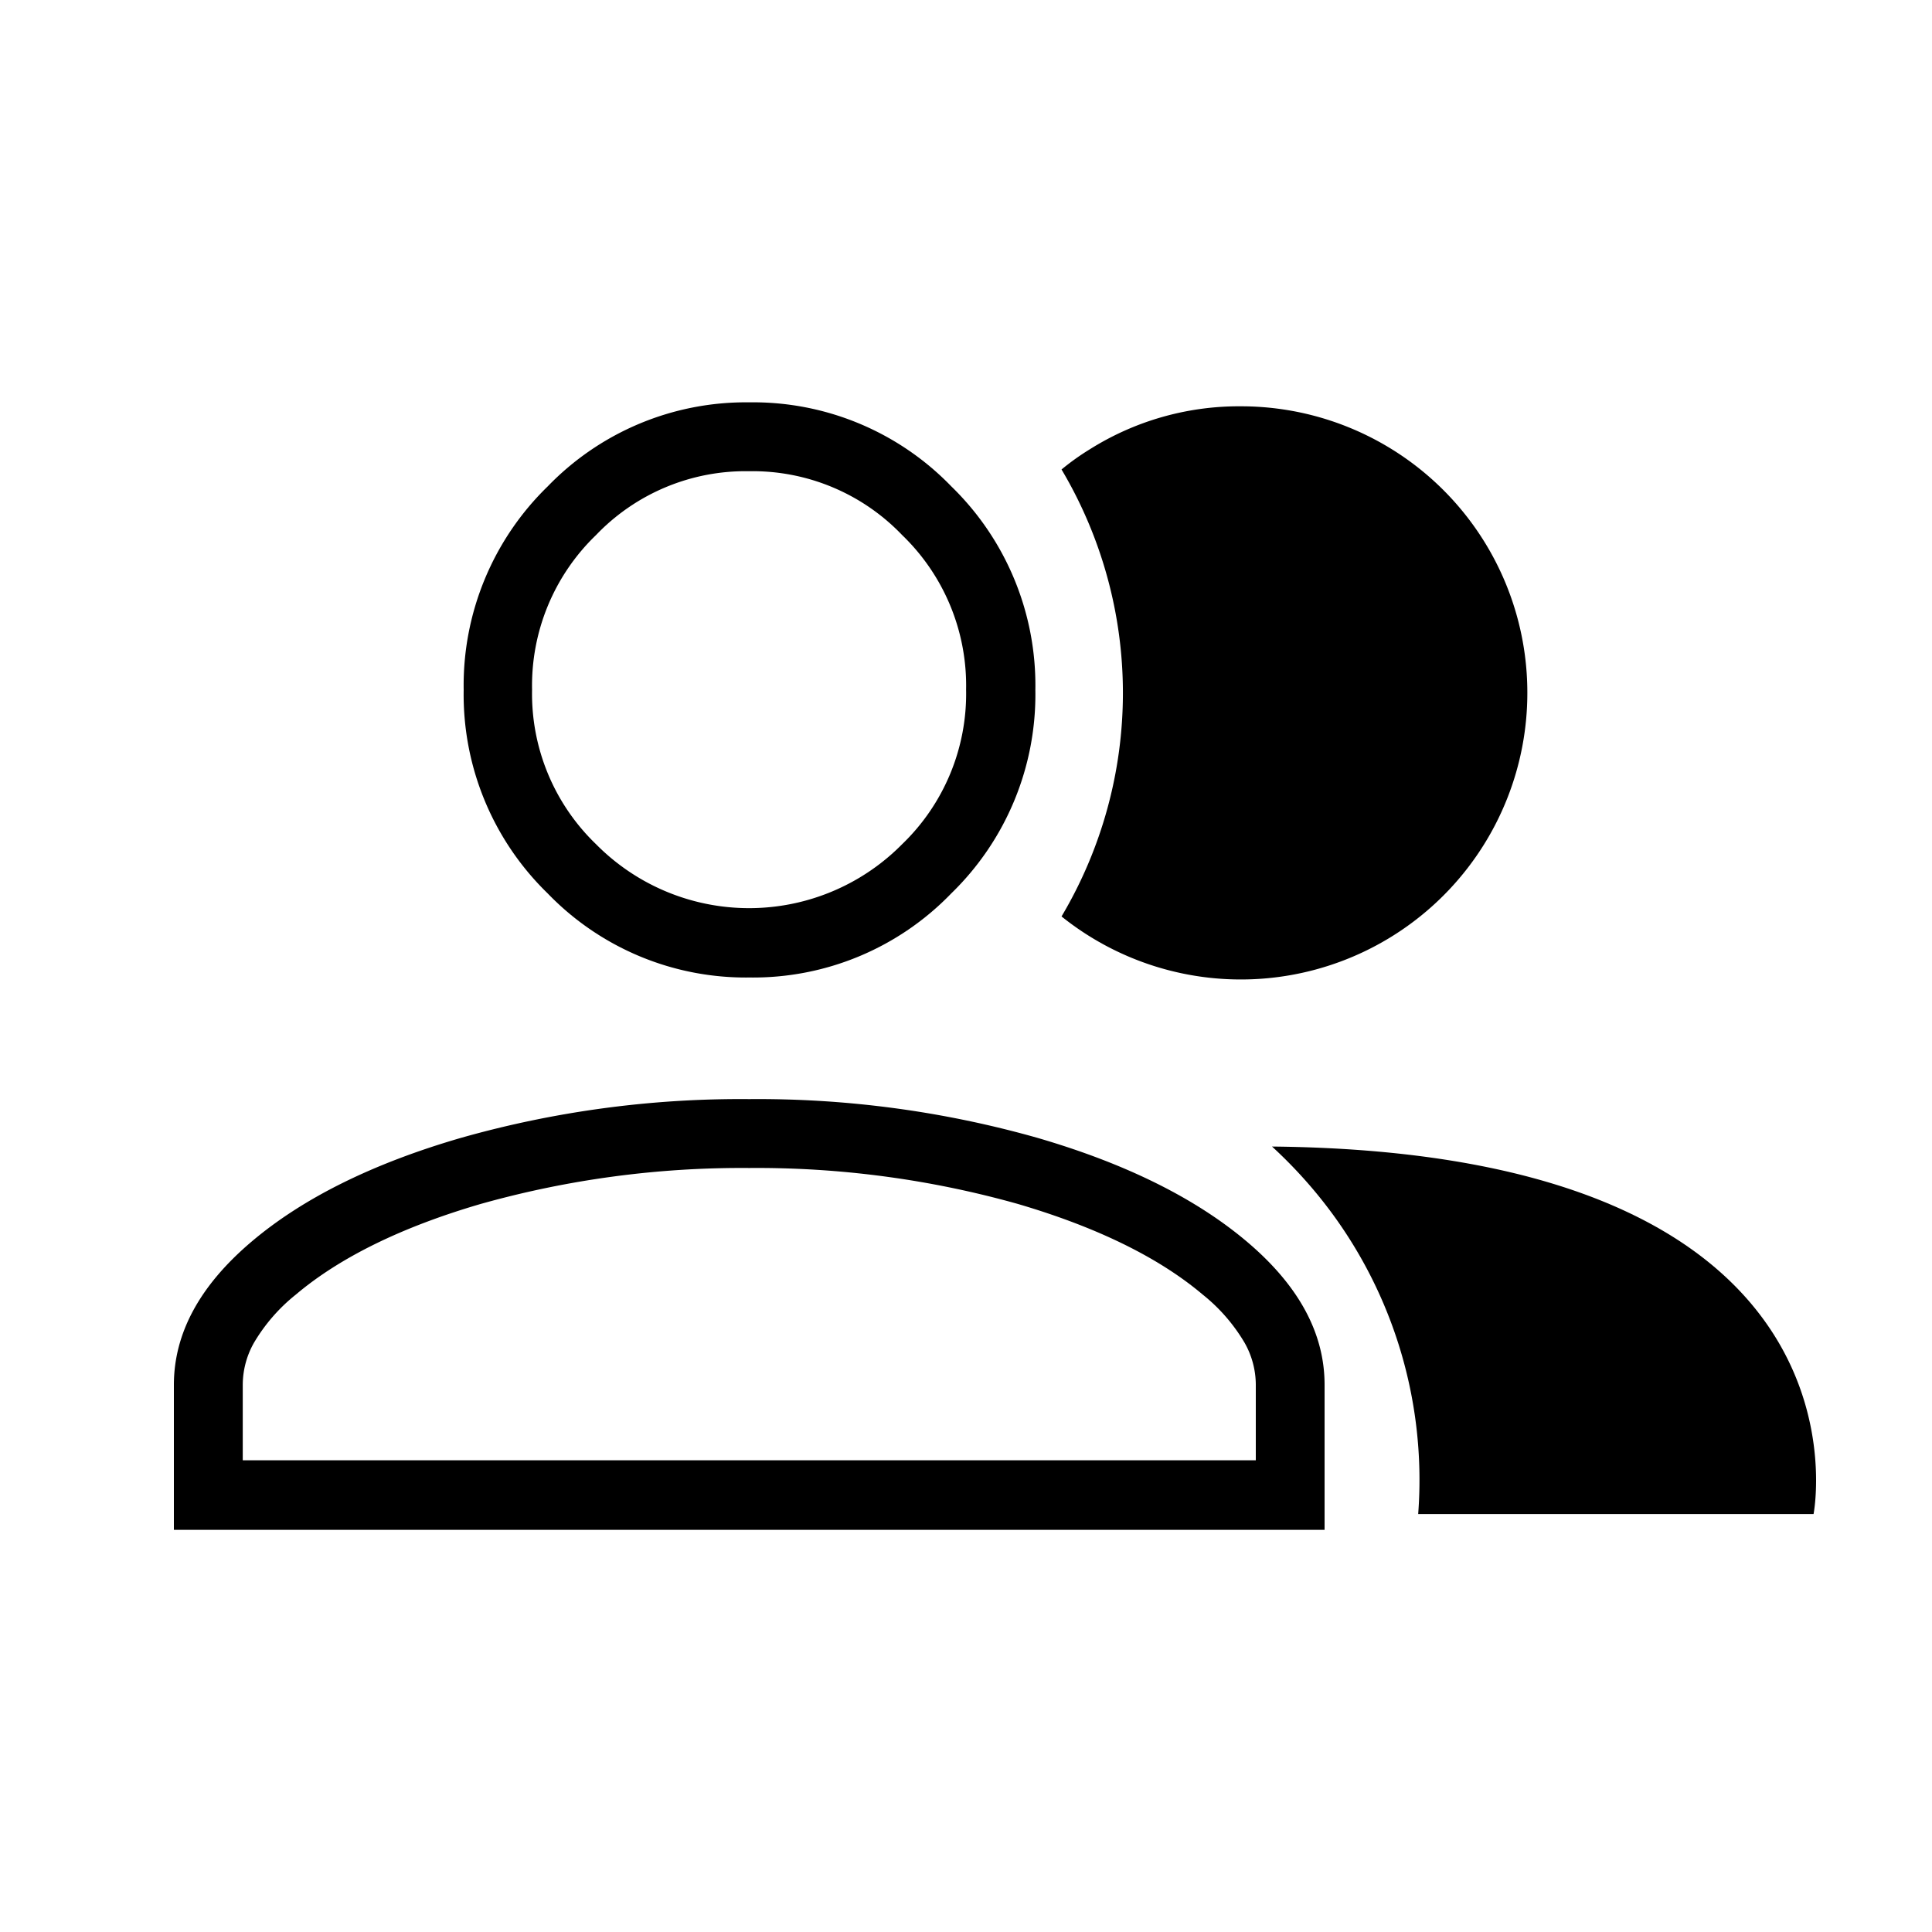<svg role="img" class="icon-svg" xmlns="http://www.w3.org/2000/svg" viewBox="0 0 200 200"><g><g><path class="cls-1" d="M158.11,71.74a29.66,29.66,0,0,1-48.22,23.13,45.3,45.3,0,0,0,0-46.27,25.53,25.53,0,0,1,2.88-2.06,29,29,0,0,1,15.69-4.48A29.64,29.64,0,0,1,158.11,71.7Z"/><path class="cls-1" d="M187.74,156.73H146.81a46.58,46.58,0,0,0-10.51-33.17,48.35,48.35,0,0,0-4.62-4.87C195.09,119.31,187.74,156.73,187.74,156.73Z"/><path class="cls-2" d="M77.54,48.78A21.42,21.42,0,0,0,61.7,55.39a21.62,21.62,0,0,0-6.62,16,21.6,21.6,0,0,0,6.62,16,22.27,22.27,0,0,0,31.69,0,21.6,21.6,0,0,0,6.62-16,21.62,21.62,0,0,0-6.62-16,21.43,21.43,0,0,0-15.85-6.61m0,72.13a99.77,99.77,0,0,0-27.77,3.72c-8.16,2.38-14.6,5.54-19.15,9.39a18.23,18.23,0,0,0-4.34,5,8.87,8.87,0,0,0-1.15,4.31v7.84H130v-7.84a8.87,8.87,0,0,0-1.15-4.31,18.23,18.23,0,0,0-4.34-5c-4.55-3.85-11-7-19.15-9.39a99.79,99.79,0,0,0-27.78-3.72m0-79.26a28.52,28.52,0,0,1,20.9,8.7,28.71,28.71,0,0,1,8.7,21.07,28.69,28.69,0,0,1-8.7,21.06,28.49,28.49,0,0,1-20.9,8.71,28.49,28.49,0,0,1-20.89-8.71A28.69,28.69,0,0,1,48,71.42a28.71,28.71,0,0,1,8.7-21.07A28.51,28.51,0,0,1,77.54,41.65Zm0,72.13a106.14,106.14,0,0,1,29.78,4q13.75,4,21.76,10.79t8,14.8v15H18v-15q0-8,8-14.8t21.76-10.79A106.12,106.12,0,0,1,77.54,113.78Z"/></g></g></svg>
